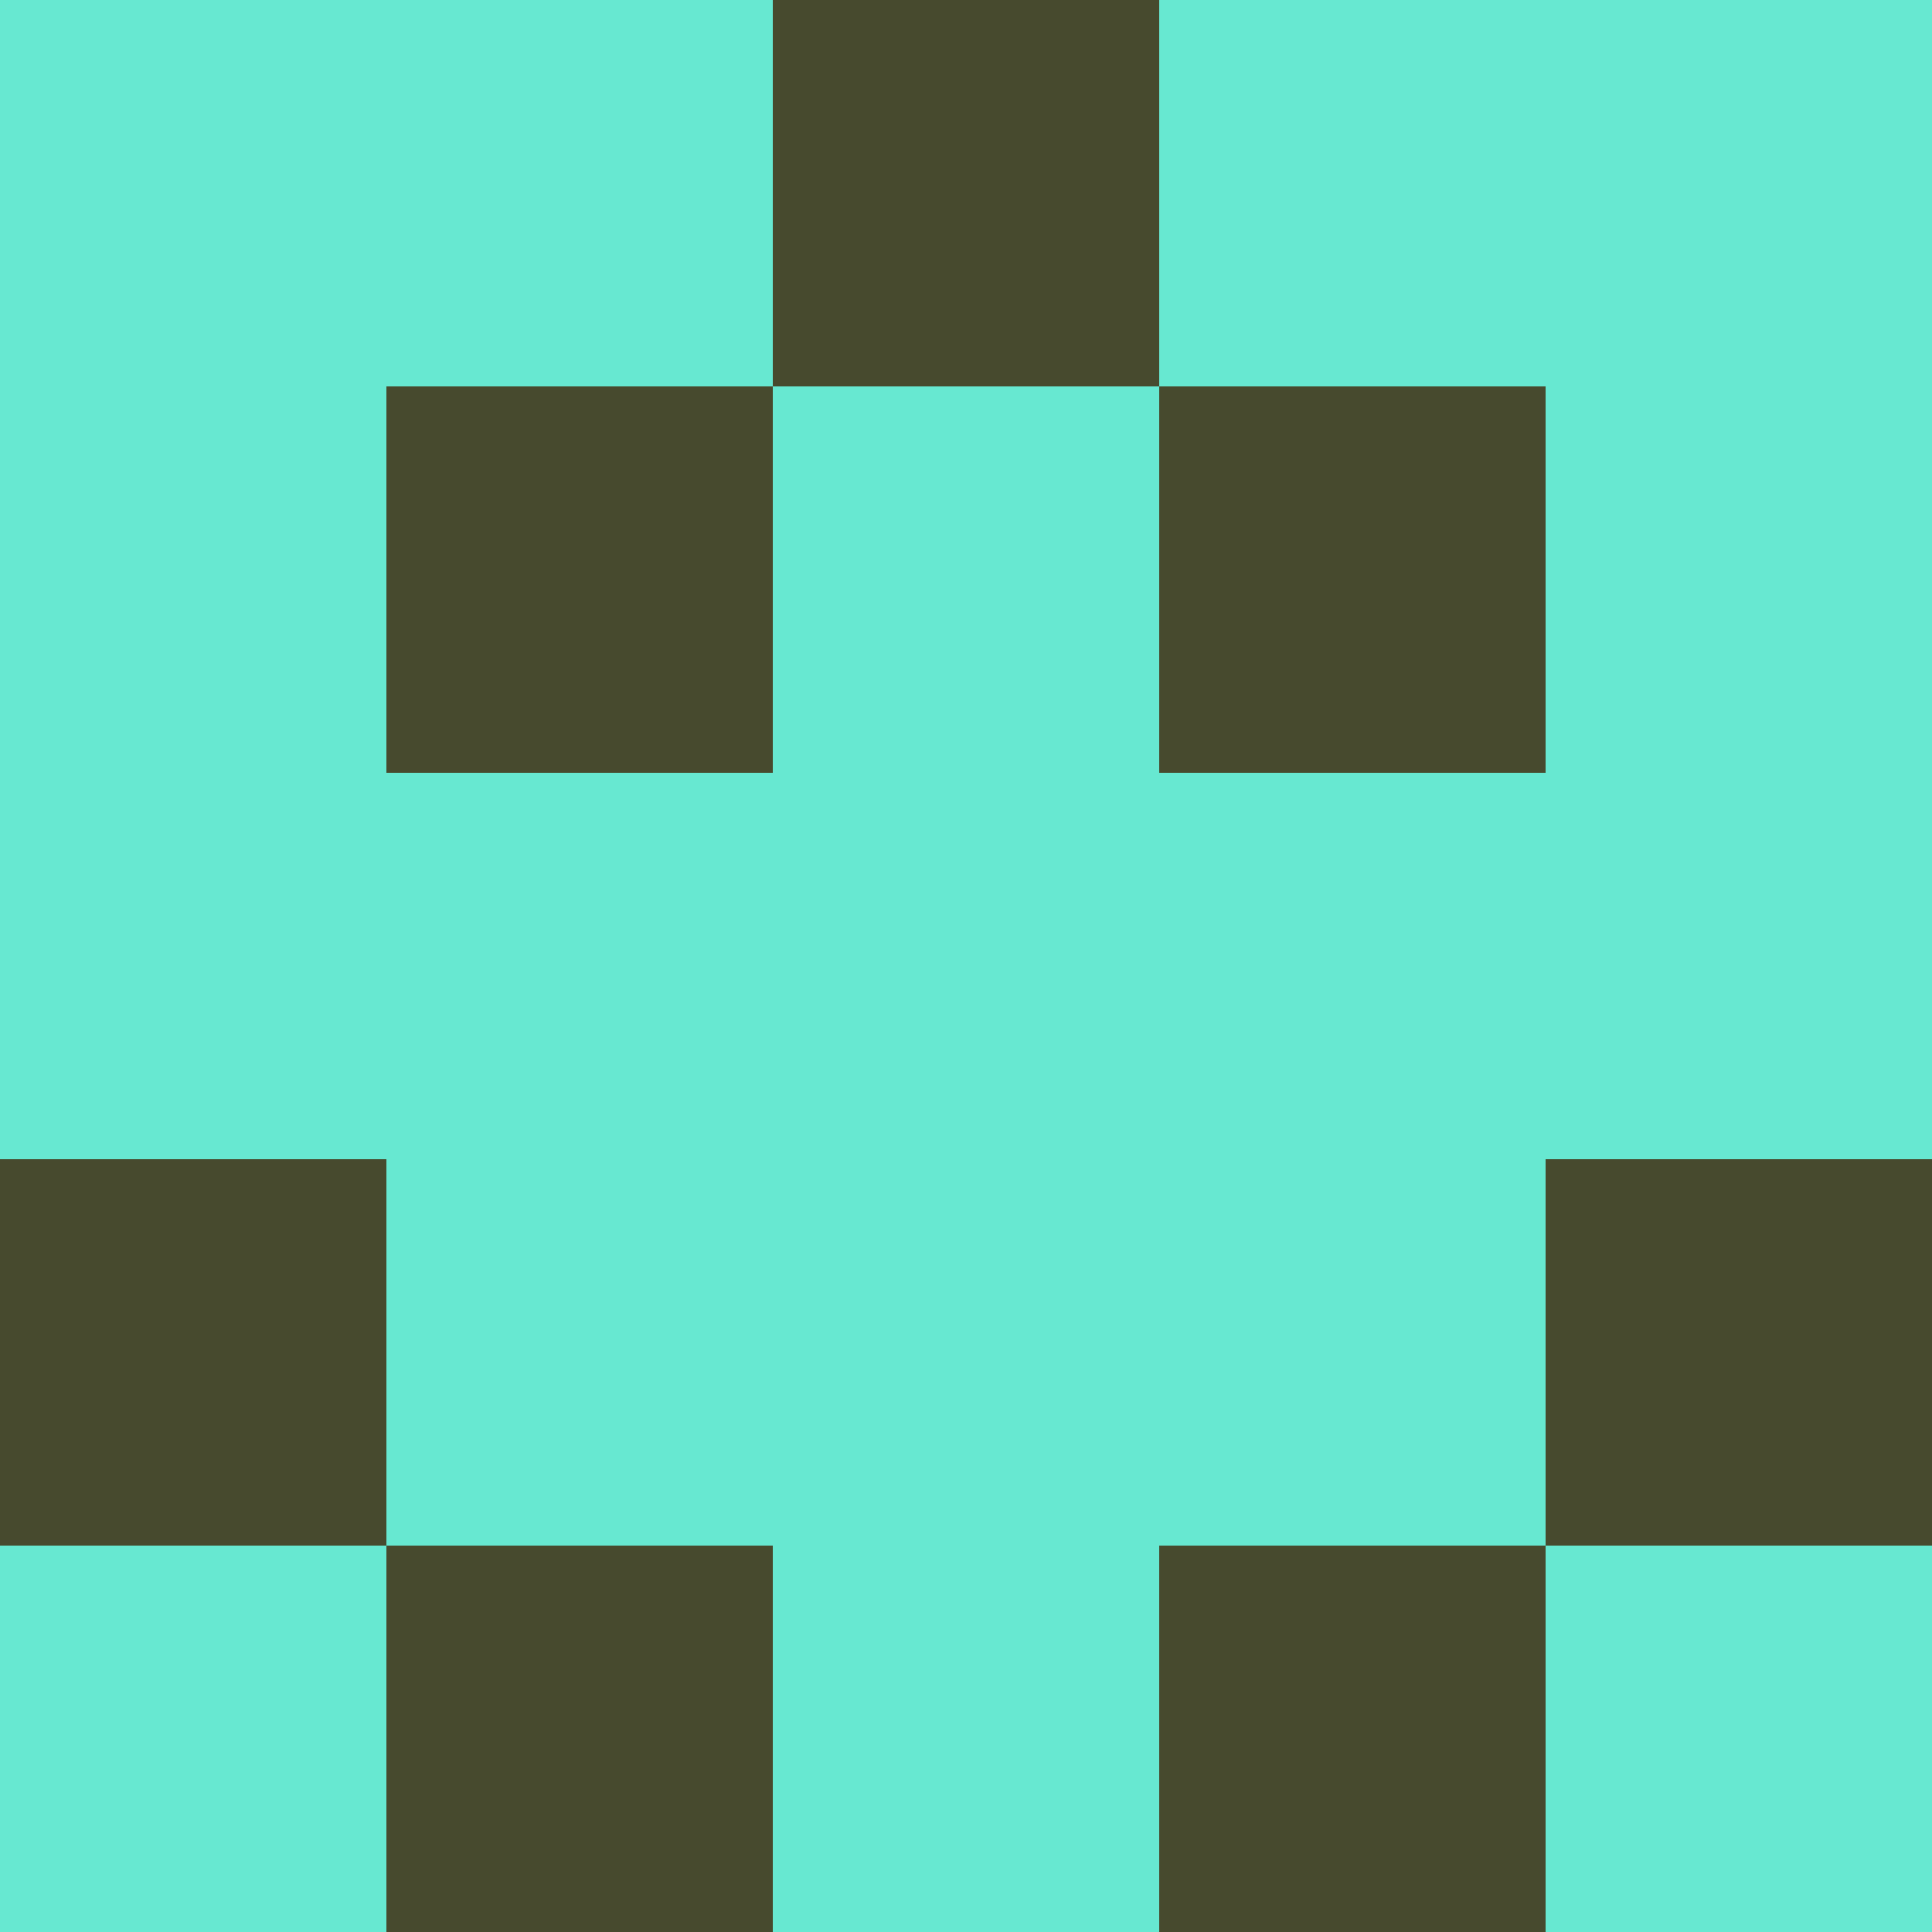 <?xml version="1.0" encoding="utf-8"?>
<!DOCTYPE svg PUBLIC "-//W3C//DTD SVG 20010904//EN"
        "http://www.w3.org/TR/2001/REC-SVG-20010904/DTD/svg10.dtd">
<svg viewBox="0 0 5 5" height="100" width="100" xml:lang="fr"
     xmlns="http://www.w3.org/2000/svg"
     xmlns:xlink="http://www.w3.org/1999/xlink">
            <rect x="0" y="0" height="1" width="1" fill="#67E8D1"/>
        <rect x="4" y="0" height="1" width="1" fill="#67E8D1"/>
        <rect x="1" y="0" height="1" width="1" fill="#67E8D1"/>
        <rect x="3" y="0" height="1" width="1" fill="#67E8D1"/>
        <rect x="2" y="0" height="1" width="1" fill="#474A2E"/>
                <rect x="0" y="1" height="1" width="1" fill="#67E8D1"/>
        <rect x="4" y="1" height="1" width="1" fill="#67E8D1"/>
        <rect x="1" y="1" height="1" width="1" fill="#474A2E"/>
        <rect x="3" y="1" height="1" width="1" fill="#474A2E"/>
        <rect x="2" y="1" height="1" width="1" fill="#67E8D1"/>
                <rect x="0" y="2" height="1" width="1" fill="#67E8D1"/>
        <rect x="4" y="2" height="1" width="1" fill="#67E8D1"/>
        <rect x="1" y="2" height="1" width="1" fill="#67E8D1"/>
        <rect x="3" y="2" height="1" width="1" fill="#67E8D1"/>
        <rect x="2" y="2" height="1" width="1" fill="#67E8D1"/>
                <rect x="0" y="3" height="1" width="1" fill="#474A2E"/>
        <rect x="4" y="3" height="1" width="1" fill="#474A2E"/>
        <rect x="1" y="3" height="1" width="1" fill="#67E8D1"/>
        <rect x="3" y="3" height="1" width="1" fill="#67E8D1"/>
        <rect x="2" y="3" height="1" width="1" fill="#67E8D1"/>
                <rect x="0" y="4" height="1" width="1" fill="#67E8D1"/>
        <rect x="4" y="4" height="1" width="1" fill="#67E8D1"/>
        <rect x="1" y="4" height="1" width="1" fill="#474A2E"/>
        <rect x="3" y="4" height="1" width="1" fill="#474A2E"/>
        <rect x="2" y="4" height="1" width="1" fill="#67E8D1"/>
        </svg>